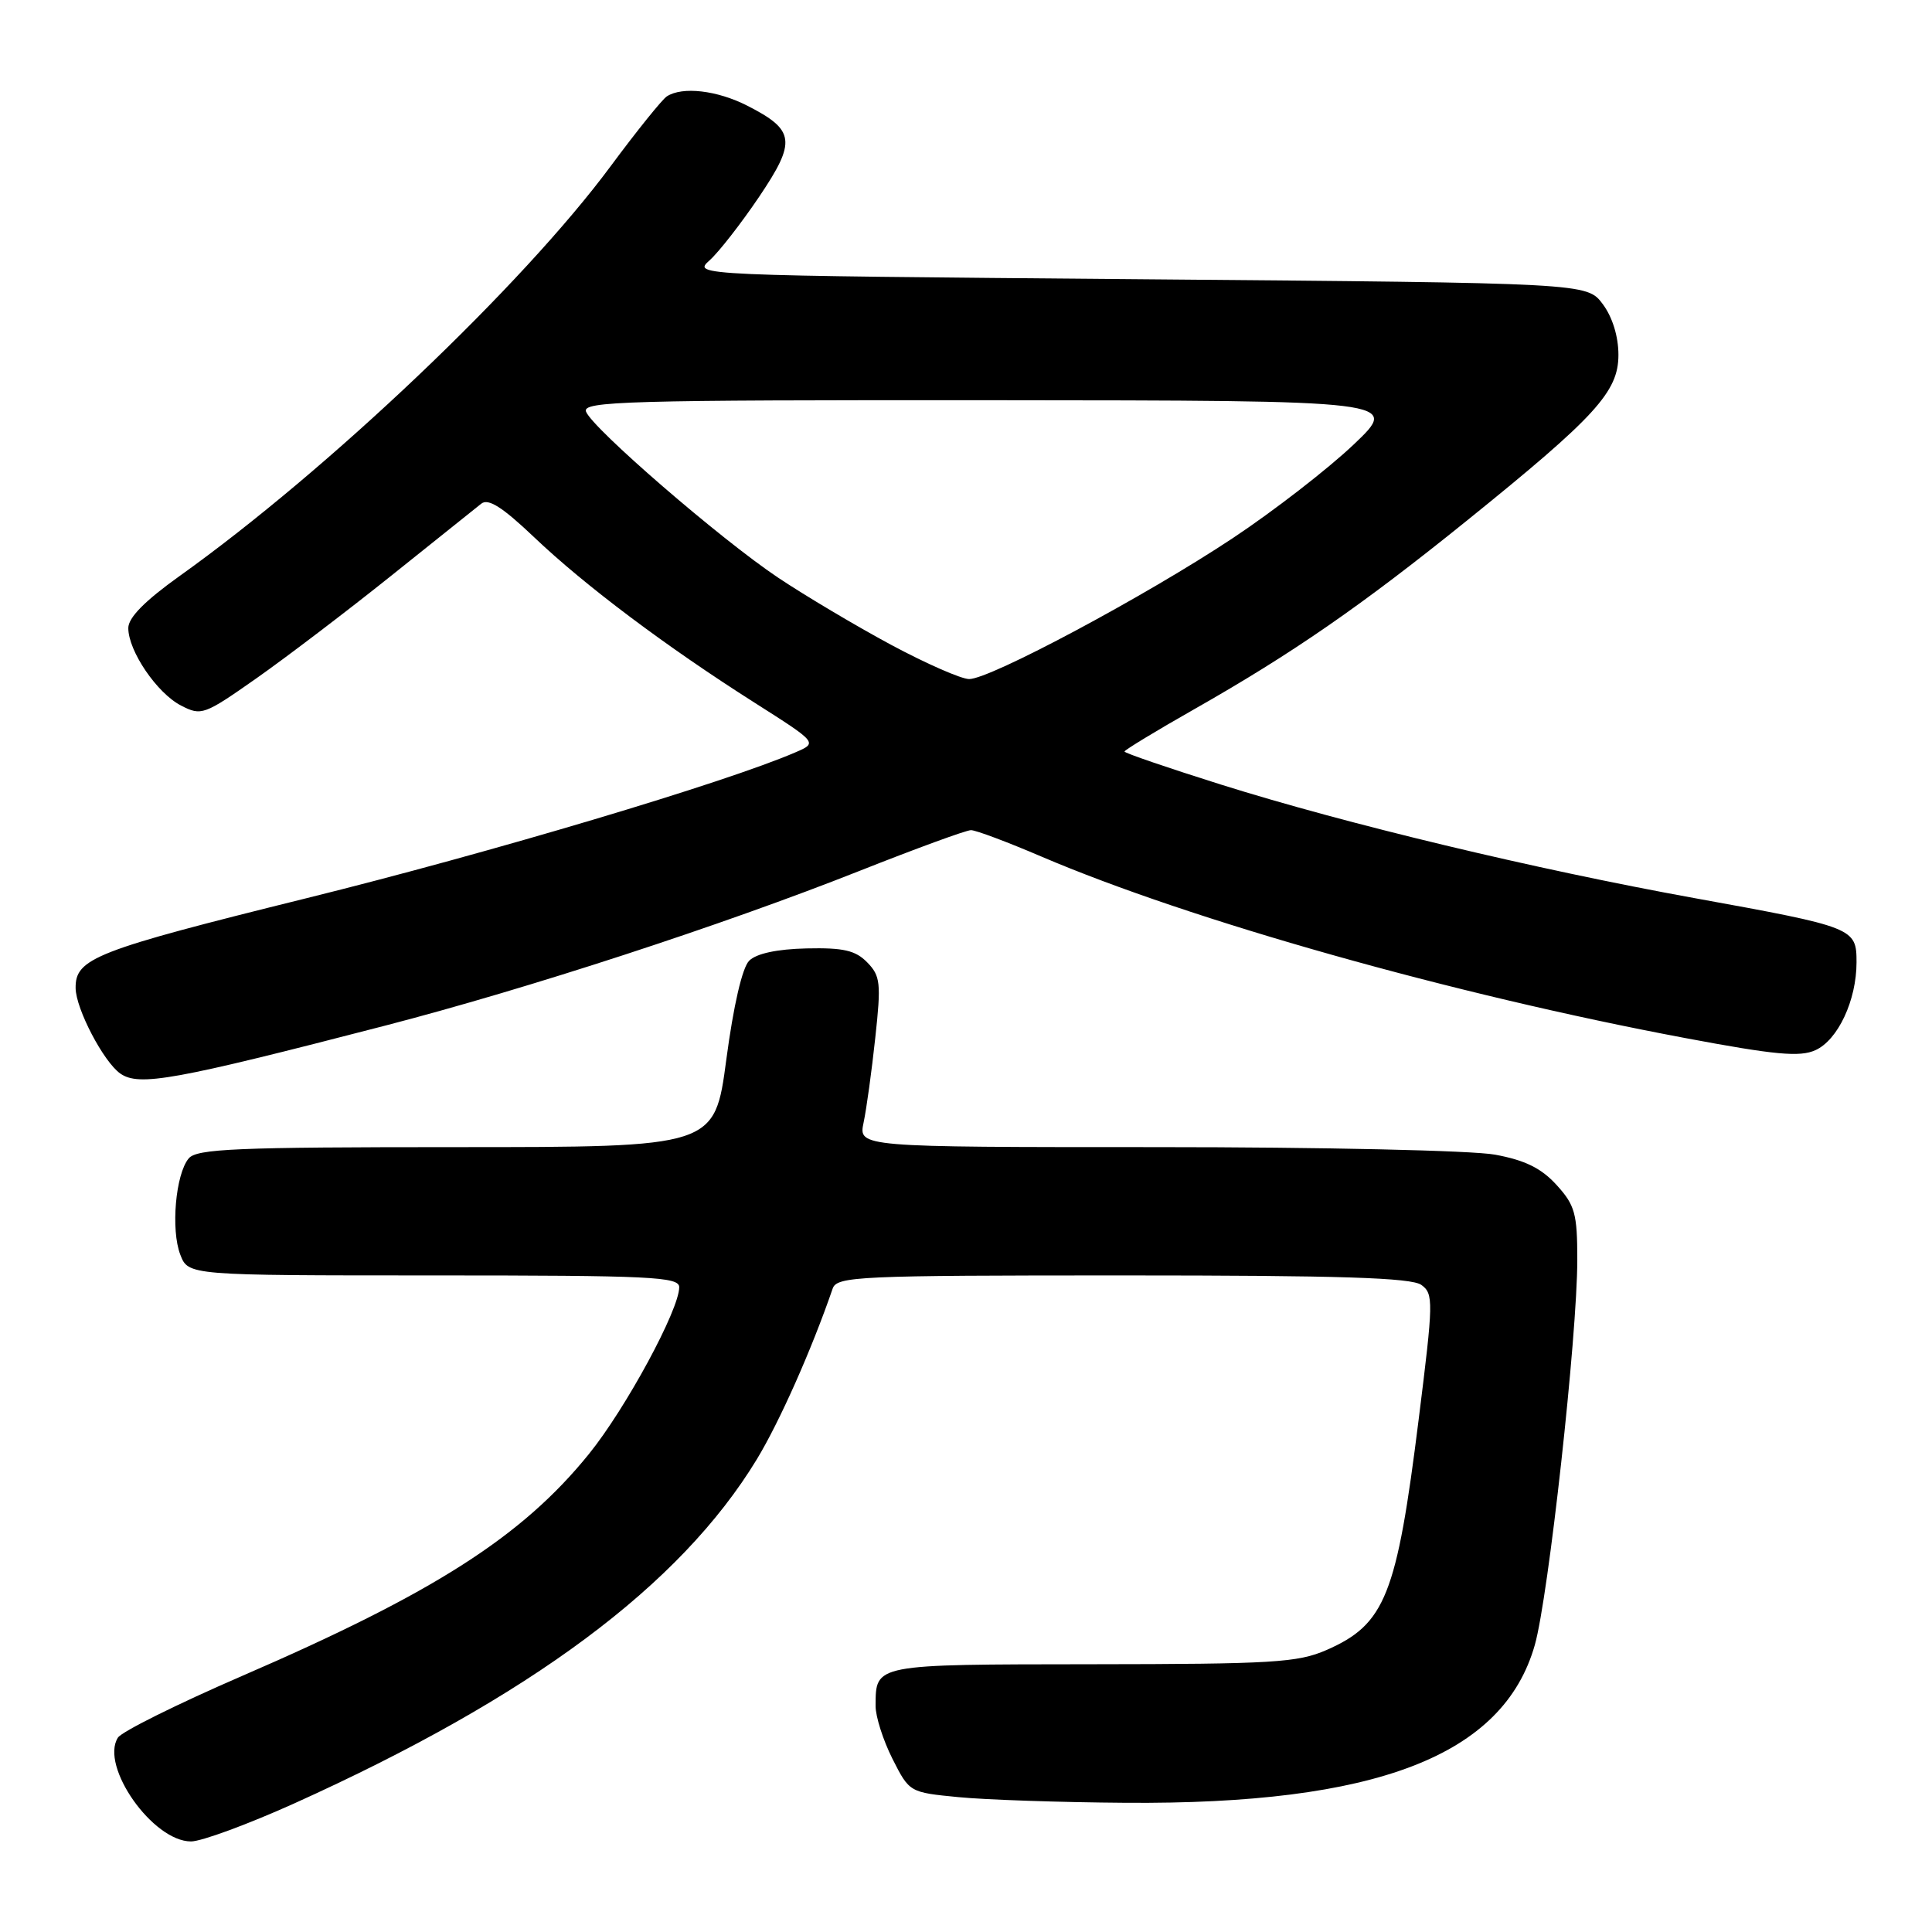 <?xml version="1.0" encoding="UTF-8" standalone="no"?>
<!DOCTYPE svg PUBLIC "-//W3C//DTD SVG 1.1//EN" "http://www.w3.org/Graphics/SVG/1.1/DTD/svg11.dtd" >
<svg xmlns="http://www.w3.org/2000/svg" xmlns:xlink="http://www.w3.org/1999/xlink" version="1.1" viewBox="0 0 256 256">
 <g >
 <path fill="currentColor"
d=" M 38.93 238.99 C 70.27 224.85 90.12 210.09 100.28 193.37 C 103.29 188.41 107.54 178.86 110.33 170.75 C 110.89 169.12 113.64 169.00 148.78 169.00 C 177.59 169.00 187.03 169.30 188.34 170.26 C 189.96 171.44 189.94 172.44 187.99 188.01 C 185.07 211.43 183.55 215.23 175.76 218.64 C 171.96 220.30 168.62 220.50 144.70 220.52 C 115.68 220.55 116.05 220.48 116.02 226.04 C 116.01 227.43 117.01 230.58 118.25 233.04 C 120.50 237.49 120.51 237.50 127.00 238.13 C 130.57 238.48 140.53 238.82 149.12 238.88 C 182.38 239.13 199.20 232.65 203.37 217.97 C 205.18 211.60 209.00 176.99 209.00 166.92 C 209.00 160.80 208.69 159.69 206.25 157.01 C 204.23 154.79 202.07 153.73 198.11 153.00 C 195.12 152.44 175.16 152.00 153.24 152.00 C 113.75 152.00 113.75 152.00 114.43 148.75 C 114.81 146.96 115.51 141.90 115.98 137.50 C 116.77 130.26 116.66 129.31 114.91 127.52 C 113.36 125.93 111.76 125.56 106.87 125.67 C 102.95 125.76 100.22 126.35 99.27 127.30 C 98.35 128.22 97.19 133.25 96.24 140.40 C 94.70 152.00 94.70 152.00 60.47 152.00 C 31.26 152.00 26.06 152.22 25.00 153.50 C 23.26 155.60 22.62 162.96 23.89 166.25 C 24.95 169.00 24.95 169.00 57.48 169.00 C 86.29 169.00 90.00 169.18 90.00 170.56 C 90.00 173.55 82.91 186.64 78.03 192.67 C 69.18 203.61 57.49 211.08 32.01 222.10 C 23.50 225.79 16.12 229.45 15.62 230.25 C 13.23 234.04 20.25 244.00 25.31 244.00 C 26.69 244.00 32.82 241.74 38.93 238.99 Z  M 51.00 135.91 C 69.95 131.00 95.62 122.63 113.86 115.41 C 121.36 112.44 128.02 110.00 128.66 110.00 C 129.30 110.00 133.49 111.57 137.97 113.49 C 157.77 121.96 192.54 131.77 223.26 137.54 C 235.23 139.79 238.50 140.09 240.56 139.15 C 243.54 137.80 246.00 132.54 246.00 127.51 C 246.00 122.96 245.73 122.85 224.50 119.00 C 203.29 115.15 178.39 109.18 161.75 103.95 C 154.74 101.74 149.00 99.78 149.00 99.58 C 149.00 99.39 153.16 96.86 158.25 93.97 C 171.29 86.56 180.37 80.28 194.35 69.00 C 211.45 55.20 214.45 51.92 214.45 47.02 C 214.45 44.59 213.66 42.02 212.37 40.29 C 210.28 37.50 210.28 37.50 151.04 37.00 C 91.79 36.50 91.79 36.50 94.02 34.50 C 95.25 33.40 98.20 29.61 100.58 26.09 C 105.55 18.71 105.36 17.24 99.01 14.00 C 95.02 11.97 90.42 11.43 88.36 12.77 C 87.74 13.17 84.40 17.32 80.93 22.00 C 69.25 37.79 43.45 62.31 23.75 76.36 C 19.19 79.62 17.00 81.84 17.00 83.22 C 17.00 86.26 20.80 91.85 23.99 93.49 C 26.68 94.88 27.04 94.75 33.99 89.87 C 37.96 87.08 46.00 80.96 51.86 76.27 C 57.71 71.59 63.07 67.30 63.77 66.74 C 64.70 66.00 66.56 67.18 70.77 71.18 C 77.49 77.58 88.31 85.70 100.00 93.12 C 108.34 98.42 108.34 98.42 105.42 99.68 C 96.18 103.68 65.00 112.98 40.60 119.02 C 12.56 125.97 9.97 126.98 10.02 130.94 C 10.06 133.70 13.72 140.69 15.94 142.25 C 18.43 143.99 23.05 143.15 51.00 135.91 Z  M 118.07 85.44 C 113.44 82.95 106.69 78.94 103.07 76.52 C 95.41 71.39 78.51 56.77 77.65 54.54 C 77.13 53.17 82.93 53.00 131.28 53.03 C 185.50 53.07 185.50 53.07 179.36 58.91 C 175.98 62.12 168.78 67.70 163.36 71.30 C 151.83 78.96 131.16 90.01 128.41 89.98 C 127.36 89.97 122.71 87.93 118.07 85.44 Z "/>
</g>
</svg>